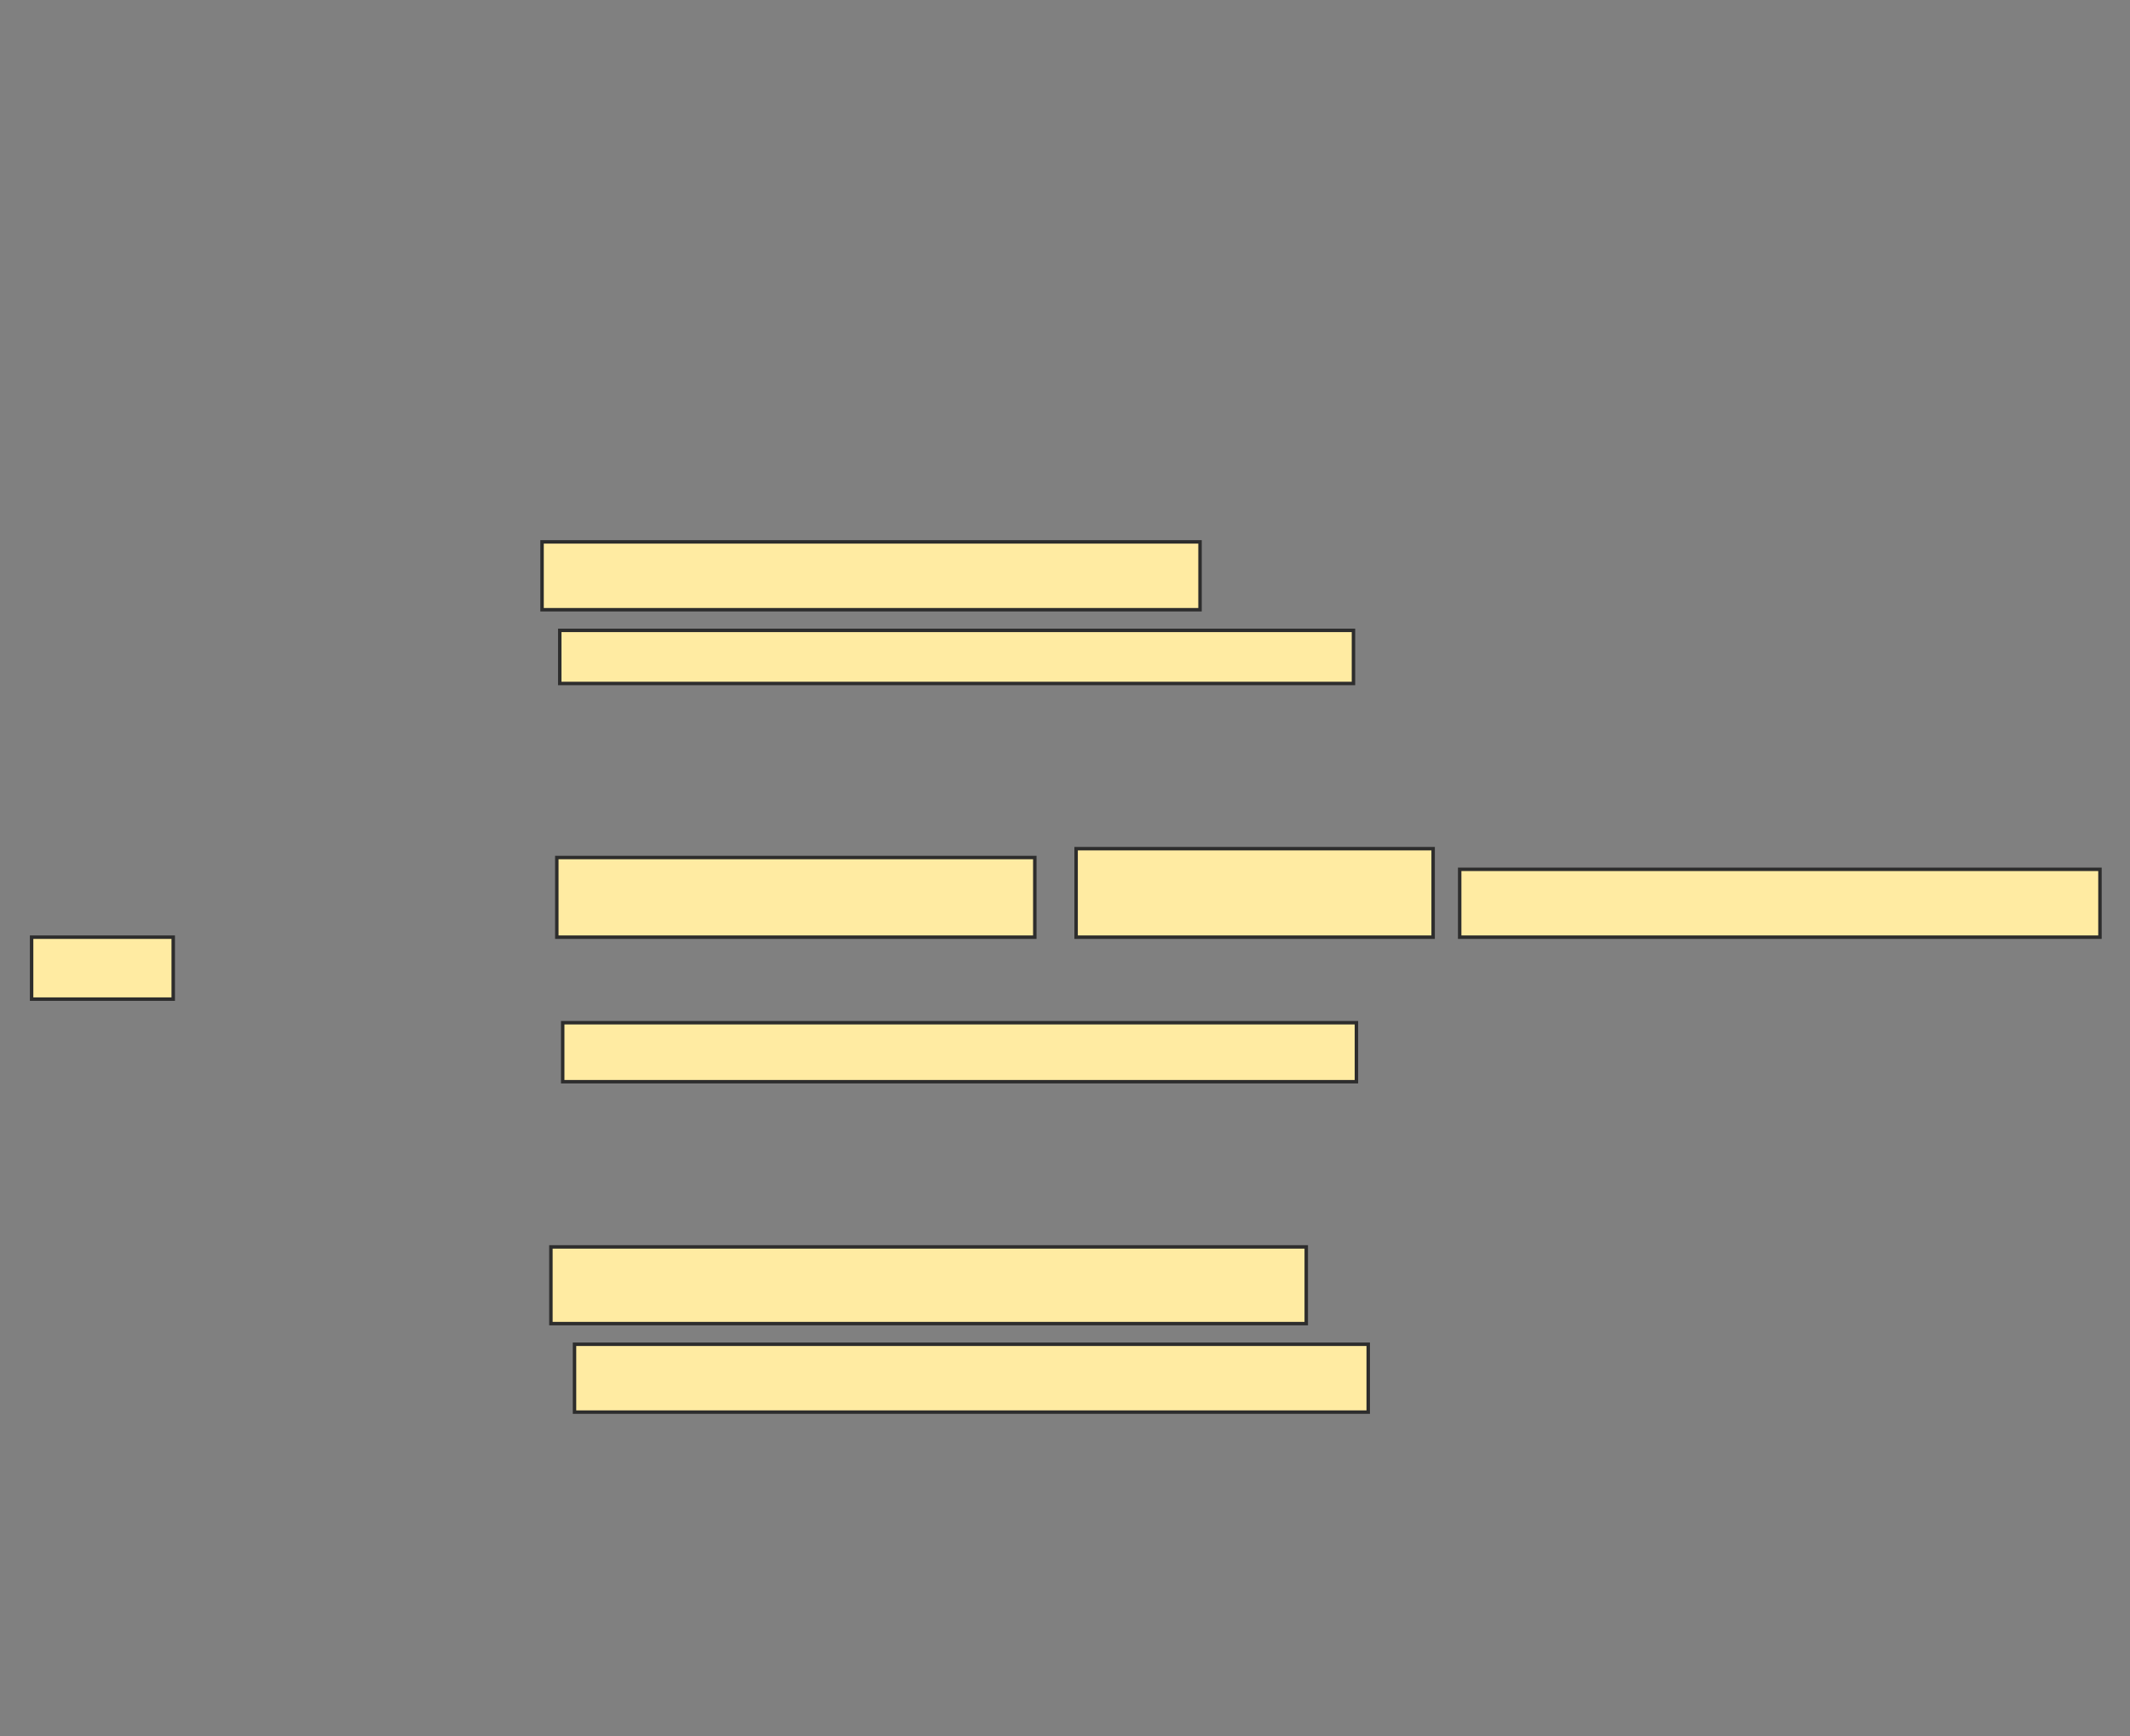 <svg xmlns="http://www.w3.org/2000/svg" width="617" height="503">
 <rect width="100%" height="100%" fill="#808080" stroke="none"/>
 <!-- Created with Image Occlusion Enhanced -->
 <g>
  <title>Labels</title>
 </g>
 <g>
  <title>Masks</title>
  <g id="5ec2351bd5bf447ea33f84e4e0de2767-ao-1">
   <rect height="19.658" width="190.598" y="157" x="157.017" stroke="#2D2D2D" fill="#FFEBA2"/>
   <rect height="15.385" width="229.915" y="182.641" x="162.145" stroke="#2D2D2D" fill="#FFEBA2"/>
  </g>
  <g id="5ec2351bd5bf447ea33f84e4e0de2767-ao-2">
   <rect height="23.077" width="138.462" y="248.453" x="161.291" stroke="#2D2D2D" fill="#FFEBA2"/>
   <rect height="25.641" width="103.419" y="245.889" x="311.718" stroke="#2D2D2D" fill="#FFEBA2"/>
   <rect height="19.658" width="185.47" y="251.872" x="422.829" stroke="#2D2D2D" fill="#FFEBA2"/>
   <rect height="17.949" width="41.026" y="271.53" x="9.154" stroke="#2D2D2D" fill="#FFEBA2"/>
   <rect height="17.094" width="229.915" y="296.316" x="163" stroke="#2D2D2D" fill="#FFEBA2"/>
  </g>
  <g id="5ec2351bd5bf447ea33f84e4e0de2767-ao-3">
   <rect height="22.222" width="218.803" y="361.273" x="159.581" stroke="#2D2D2D" fill="#FFEBA2"/>
   <rect height="19.658" width="229.915" y="389.479" x="166.419" stroke="#2D2D2D" fill="#FFEBA2"/>
  </g>
  
 </g>
</svg>